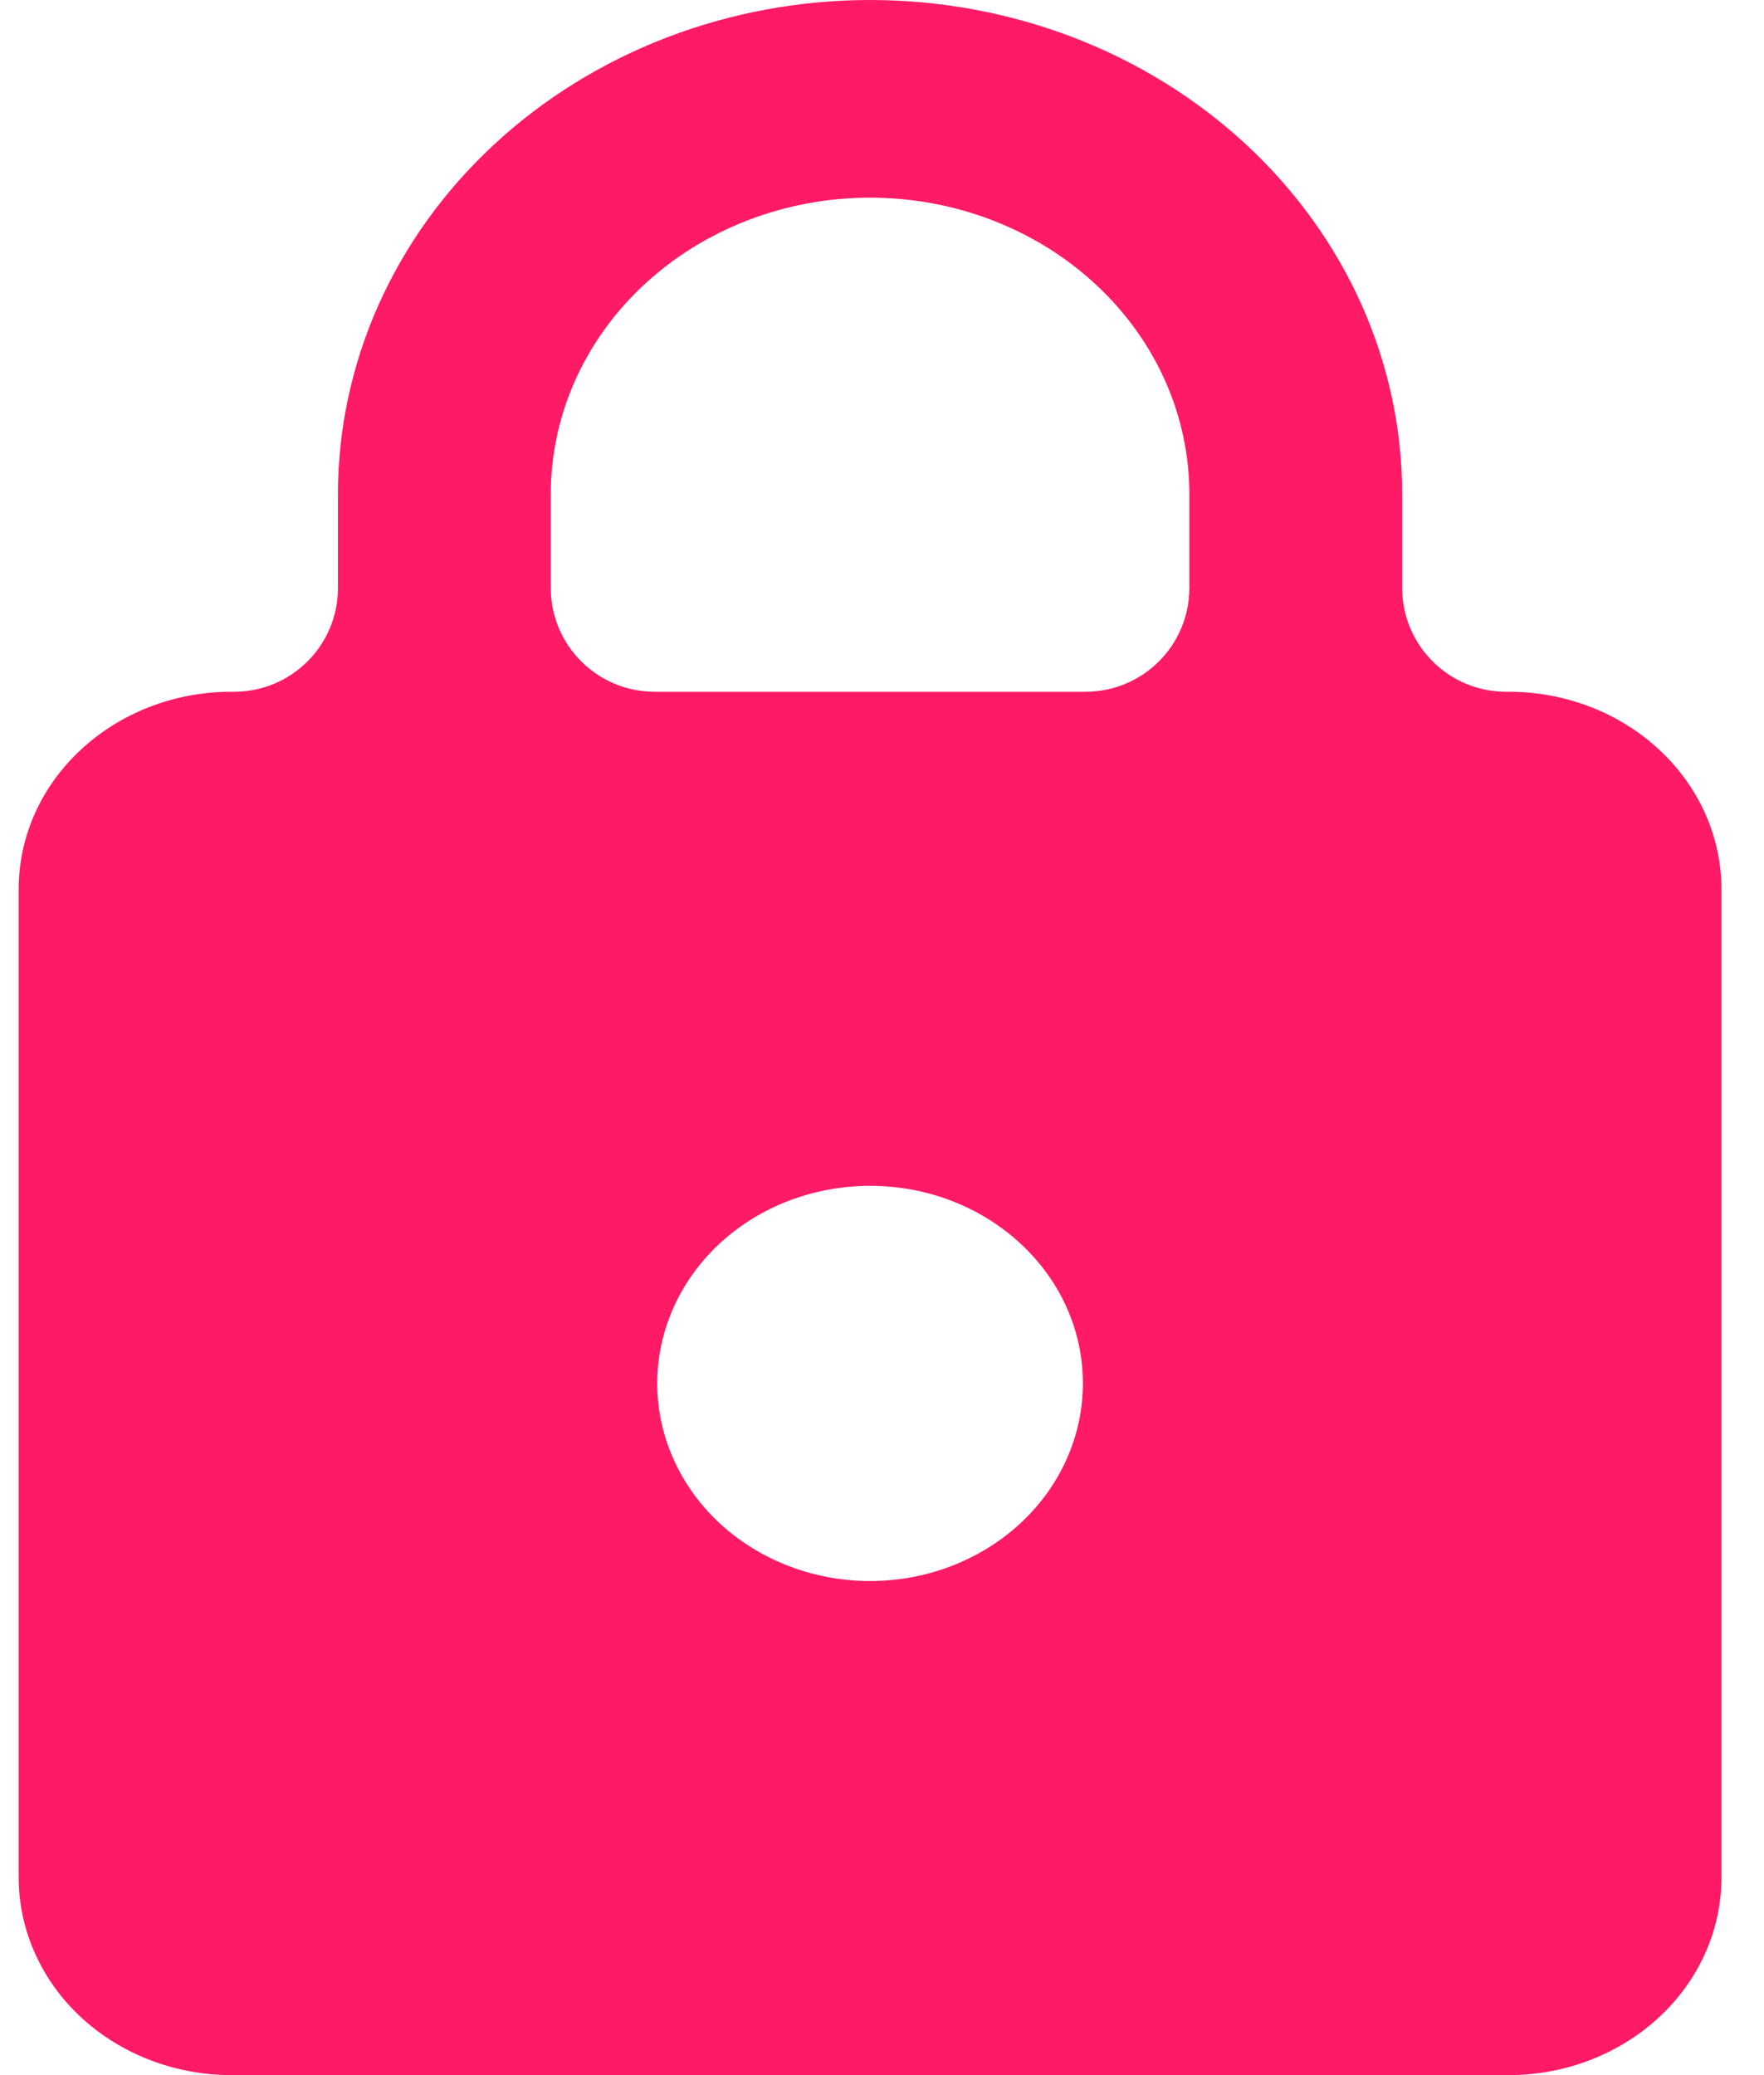 <svg width="17" height="20" viewBox="0 0 17 20" fill="none" xmlns="http://www.w3.org/2000/svg">
<path id="Vector" d="M8.385 15.238C8.929 15.238 9.451 15.037 9.835 14.68C10.22 14.323 10.436 13.838 10.436 13.333C10.436 12.276 9.513 11.429 8.385 11.429C7.841 11.429 7.319 11.629 6.934 11.986C6.55 12.344 6.334 12.828 6.334 13.333C6.334 13.838 6.55 14.323 6.934 14.68C7.319 15.037 7.841 15.238 8.385 15.238ZM14.539 6.667C15.083 6.667 15.604 6.867 15.989 7.225C16.374 7.582 16.59 8.066 16.59 8.571V18.095C16.59 18.6 16.374 19.085 15.989 19.442C15.604 19.799 15.083 20 14.539 20H2.231C1.687 20 1.165 19.799 0.78 19.442C0.396 19.085 0.18 18.6 0.18 18.095V8.571C0.18 7.514 1.103 6.667 2.231 6.667H2.257C2.809 6.667 3.257 6.219 3.257 5.667V4.762C3.257 3.499 3.797 2.288 4.759 1.395C5.72 0.502 7.025 0 8.385 0C9.058 0 9.725 0.123 10.347 0.362C10.97 0.602 11.535 0.953 12.011 1.395C12.487 1.837 12.865 2.362 13.123 2.94C13.38 3.517 13.513 4.137 13.513 4.762V5.667C13.513 6.219 13.961 6.667 14.513 6.667H14.539ZM8.385 1.905C7.569 1.905 6.786 2.206 6.209 2.742C5.632 3.277 5.308 4.004 5.308 4.762V5.667C5.308 6.219 5.756 6.667 6.308 6.667H10.462C11.014 6.667 11.462 6.219 11.462 5.667V4.762C11.462 4.004 11.138 3.277 10.56 2.742C9.984 2.206 9.201 1.905 8.385 1.905Z" fill="#FF1A66"/>
</svg>
